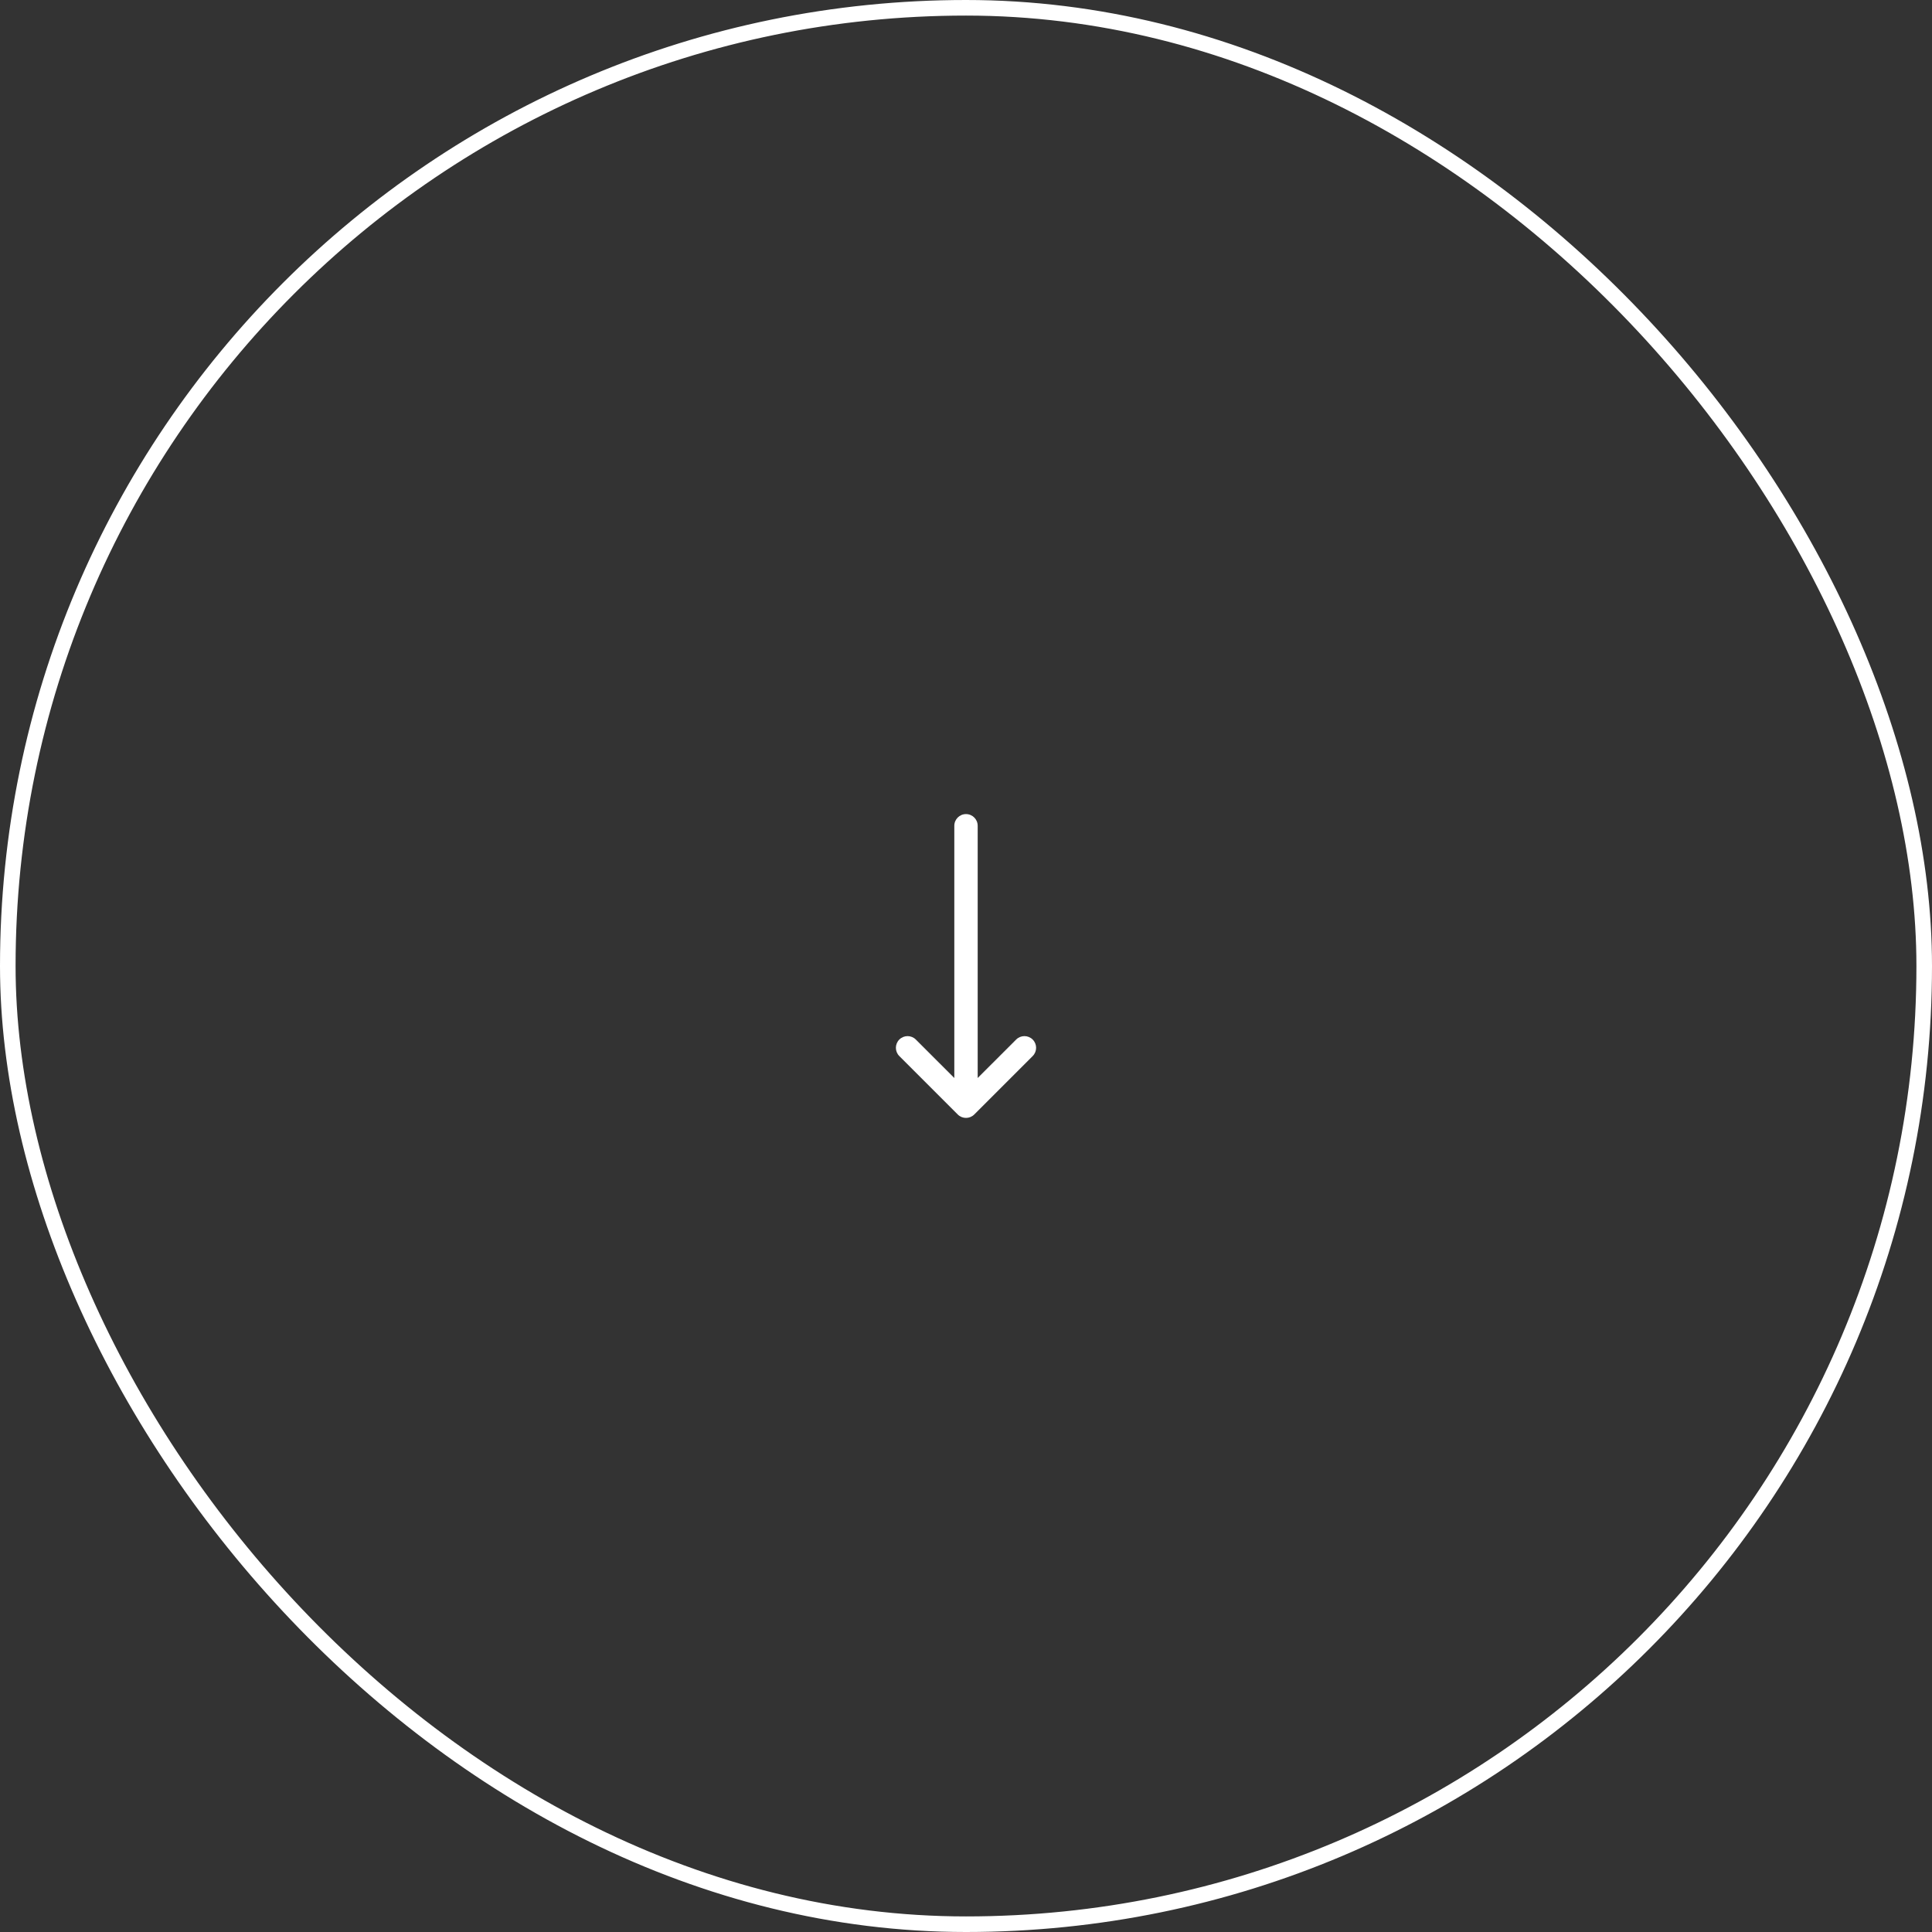 <svg width="124" height="124" viewBox="0 0 124 124" fill="none" xmlns="http://www.w3.org/2000/svg">
<rect x="0" y="0" width="124" height="124" fill="#333333" stroke="none"/>
<path fillRule="evenodd" clipRule="evenodd" d="M62 52.25C62.414 52.25 62.75 52.586 62.75 53L62.75 69.189L65.22 66.72C65.513 66.427 65.987 66.427 66.28 66.72C66.573 67.013 66.573 67.487 66.28 67.78L62.53 71.53C62.237 71.823 61.763 71.823 61.47 71.53L57.72 67.78C57.427 67.487 57.427 67.013 57.72 66.72C58.013 66.427 58.487 66.427 58.78 66.72L61.25 69.189L61.25 53C61.25 52.586 61.586 52.25 62 52.25Z" fill="white"/>
<rect x="0.5" y="0.5" width="123" height="123" rx="61.5" stroke="white"/>
</svg>

